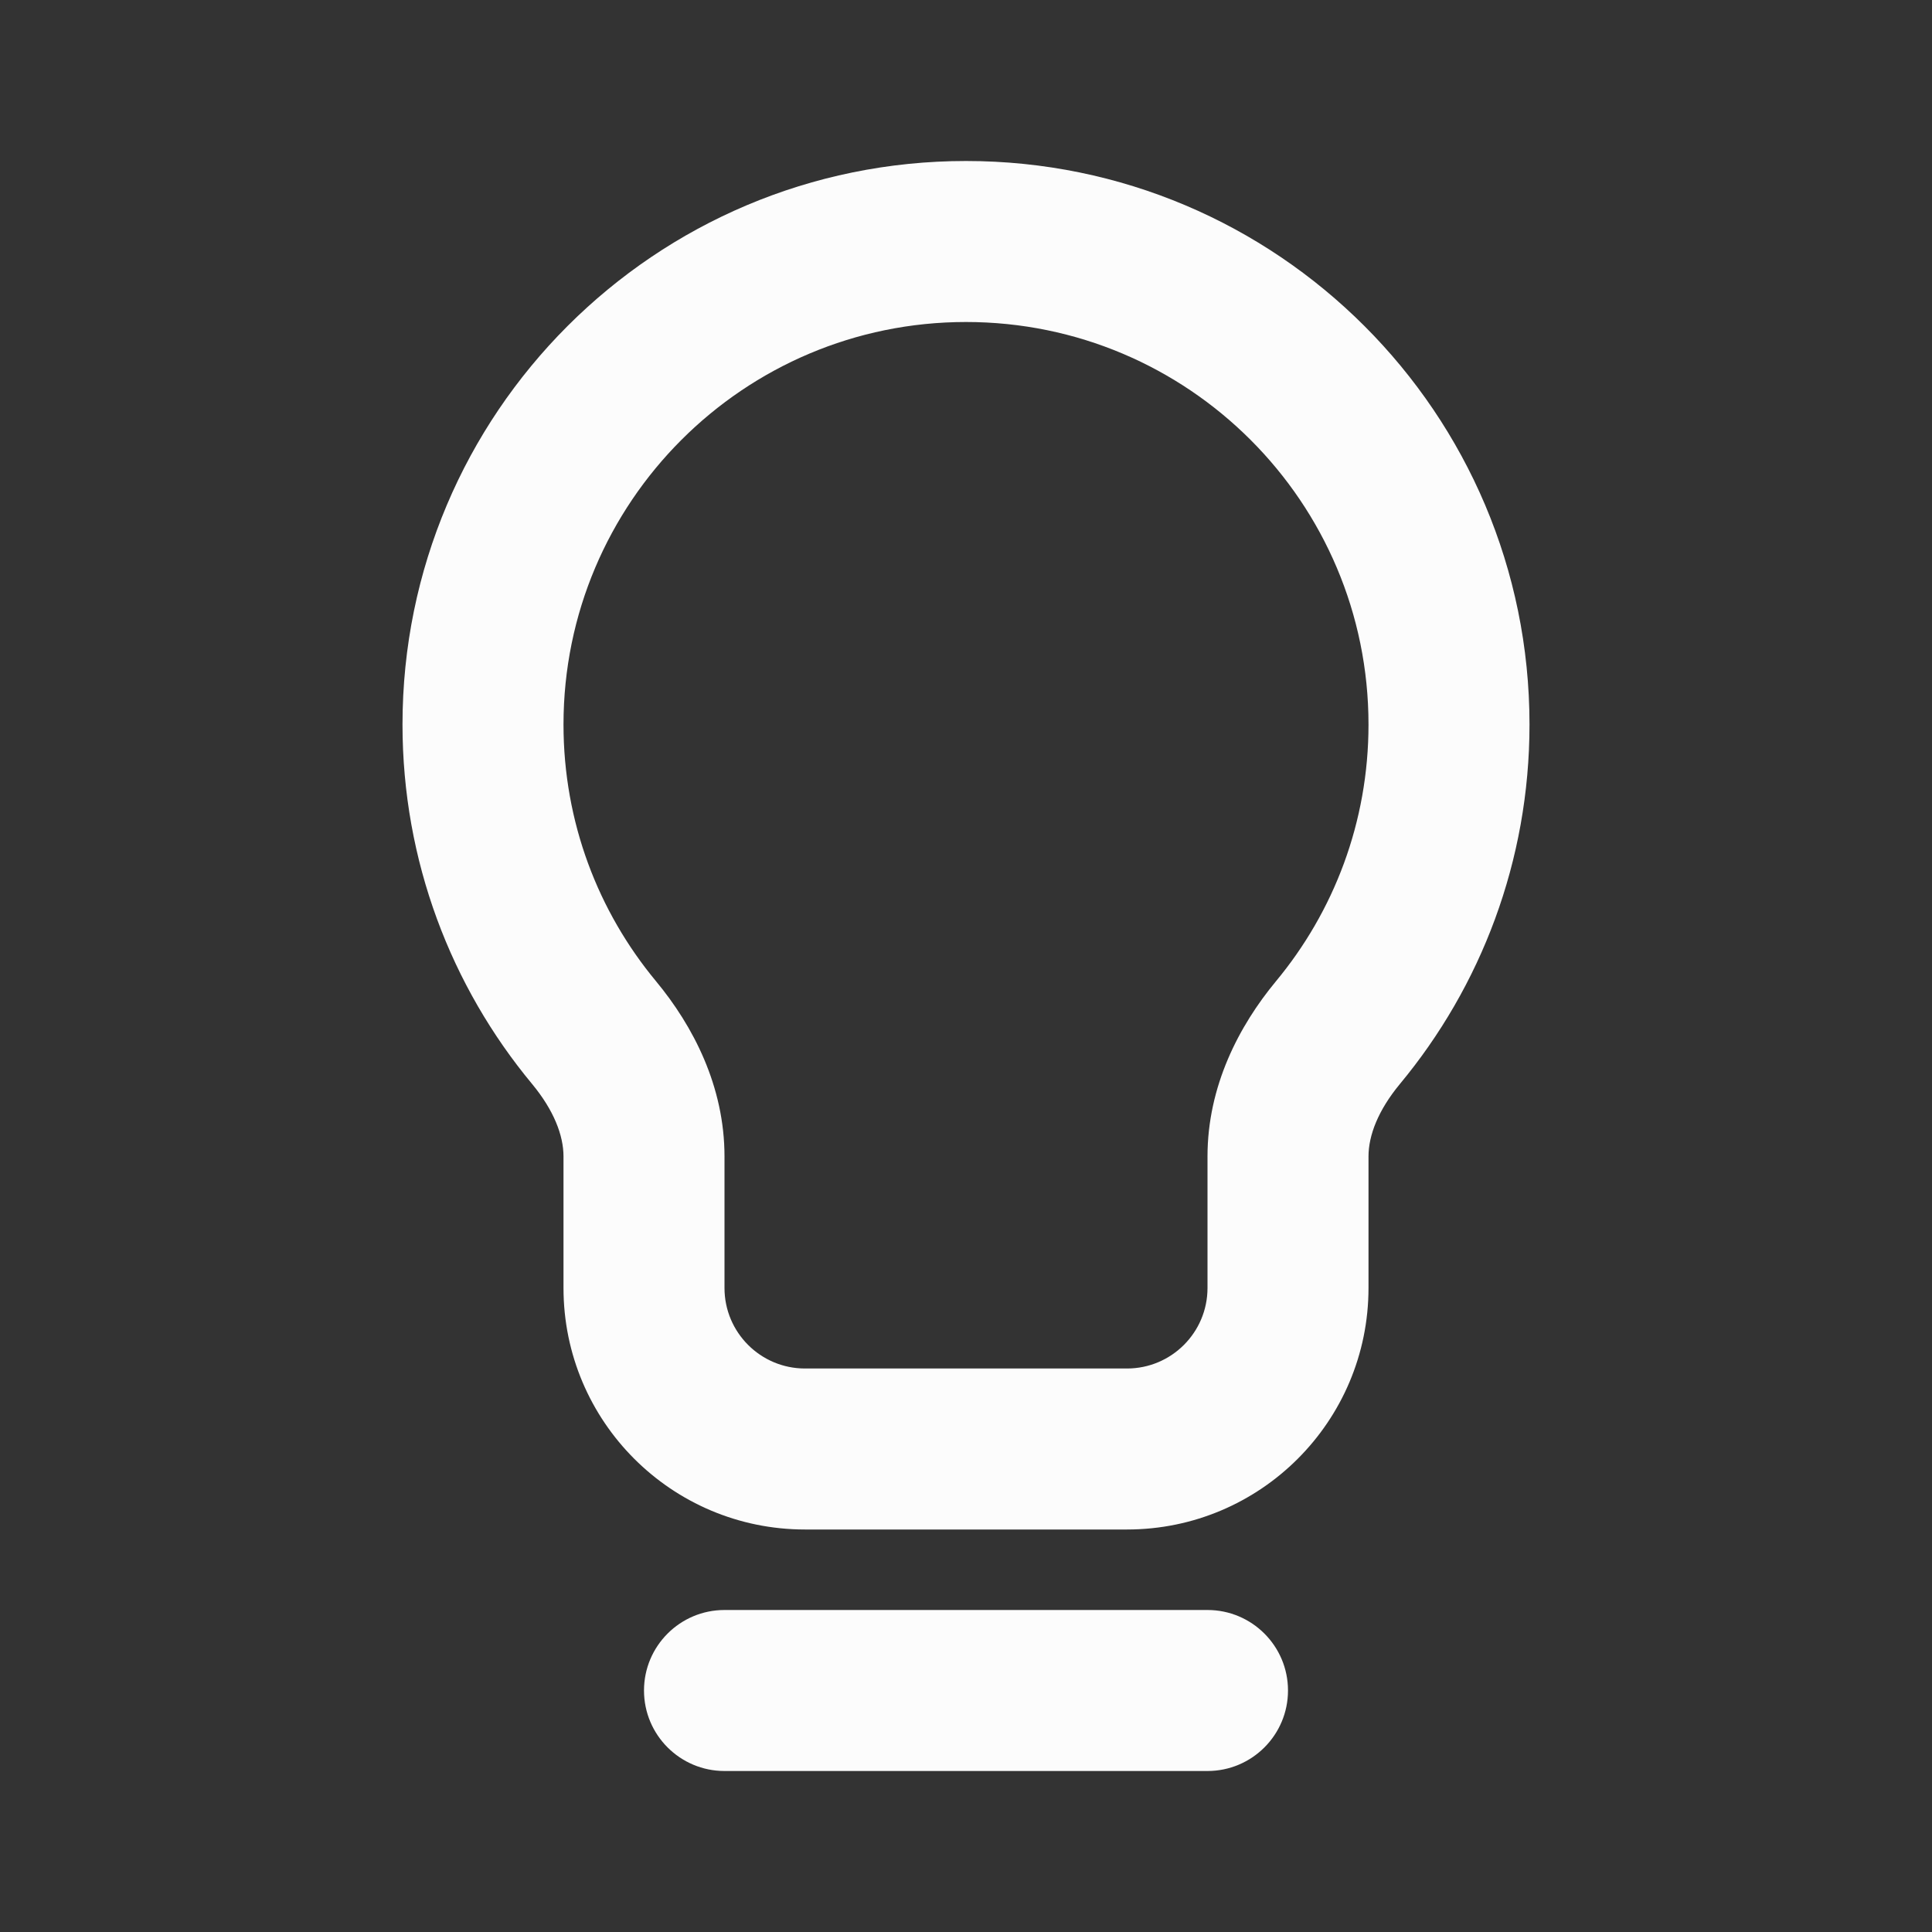 <svg width="24" height="24" viewBox="0 0 24 24" fill="none" xmlns="http://www.w3.org/2000/svg">
<rect x="0" y="0" width="24" height="24" fill="#333333" stroke="none"/>
<mask id="mask0_667_2556" style="mask-type:alpha" maskUnits="userSpaceOnUse" x="0" y="0" width="24" height="24">
<rect width="24" height="24" fill="#D9D9D9"/>
</mask>
<g mask="url(#mask0_667_2556)">
<path fill-rule="evenodd" clip-rule="evenodd" d="M12 4C9.239 4 7 6.239 7 9C7 10.214 7.431 11.324 8.15 12.19C8.609 12.744 9 13.493 9 14.366V16C9 16.552 9.448 17 10 17H14C14.552 17 15 16.552 15 16V14.366C15 13.493 15.391 12.744 15.85 12.19C16.569 11.324 17 10.214 17 9C17 6.239 14.761 4 12 4ZM5 9C5 5.134 8.134 2 12 2C15.866 2 19 5.134 19 9C19 10.697 18.395 12.256 17.389 13.467C17.122 13.79 17 14.102 17 14.366V16C17 17.657 15.657 19 14 19H10C8.343 19 7 17.657 7 16V14.366C7 14.102 6.878 13.79 6.611 13.467C5.605 12.256 5 10.697 5 9ZM8 21C8 20.448 8.448 20 9 20H15C15.552 20 16 20.448 16 21C16 21.552 15.552 22 15 22H9C8.448 22 8 21.552 8 21Z" fill="#FCFCFC"/>
</g>
</svg>
